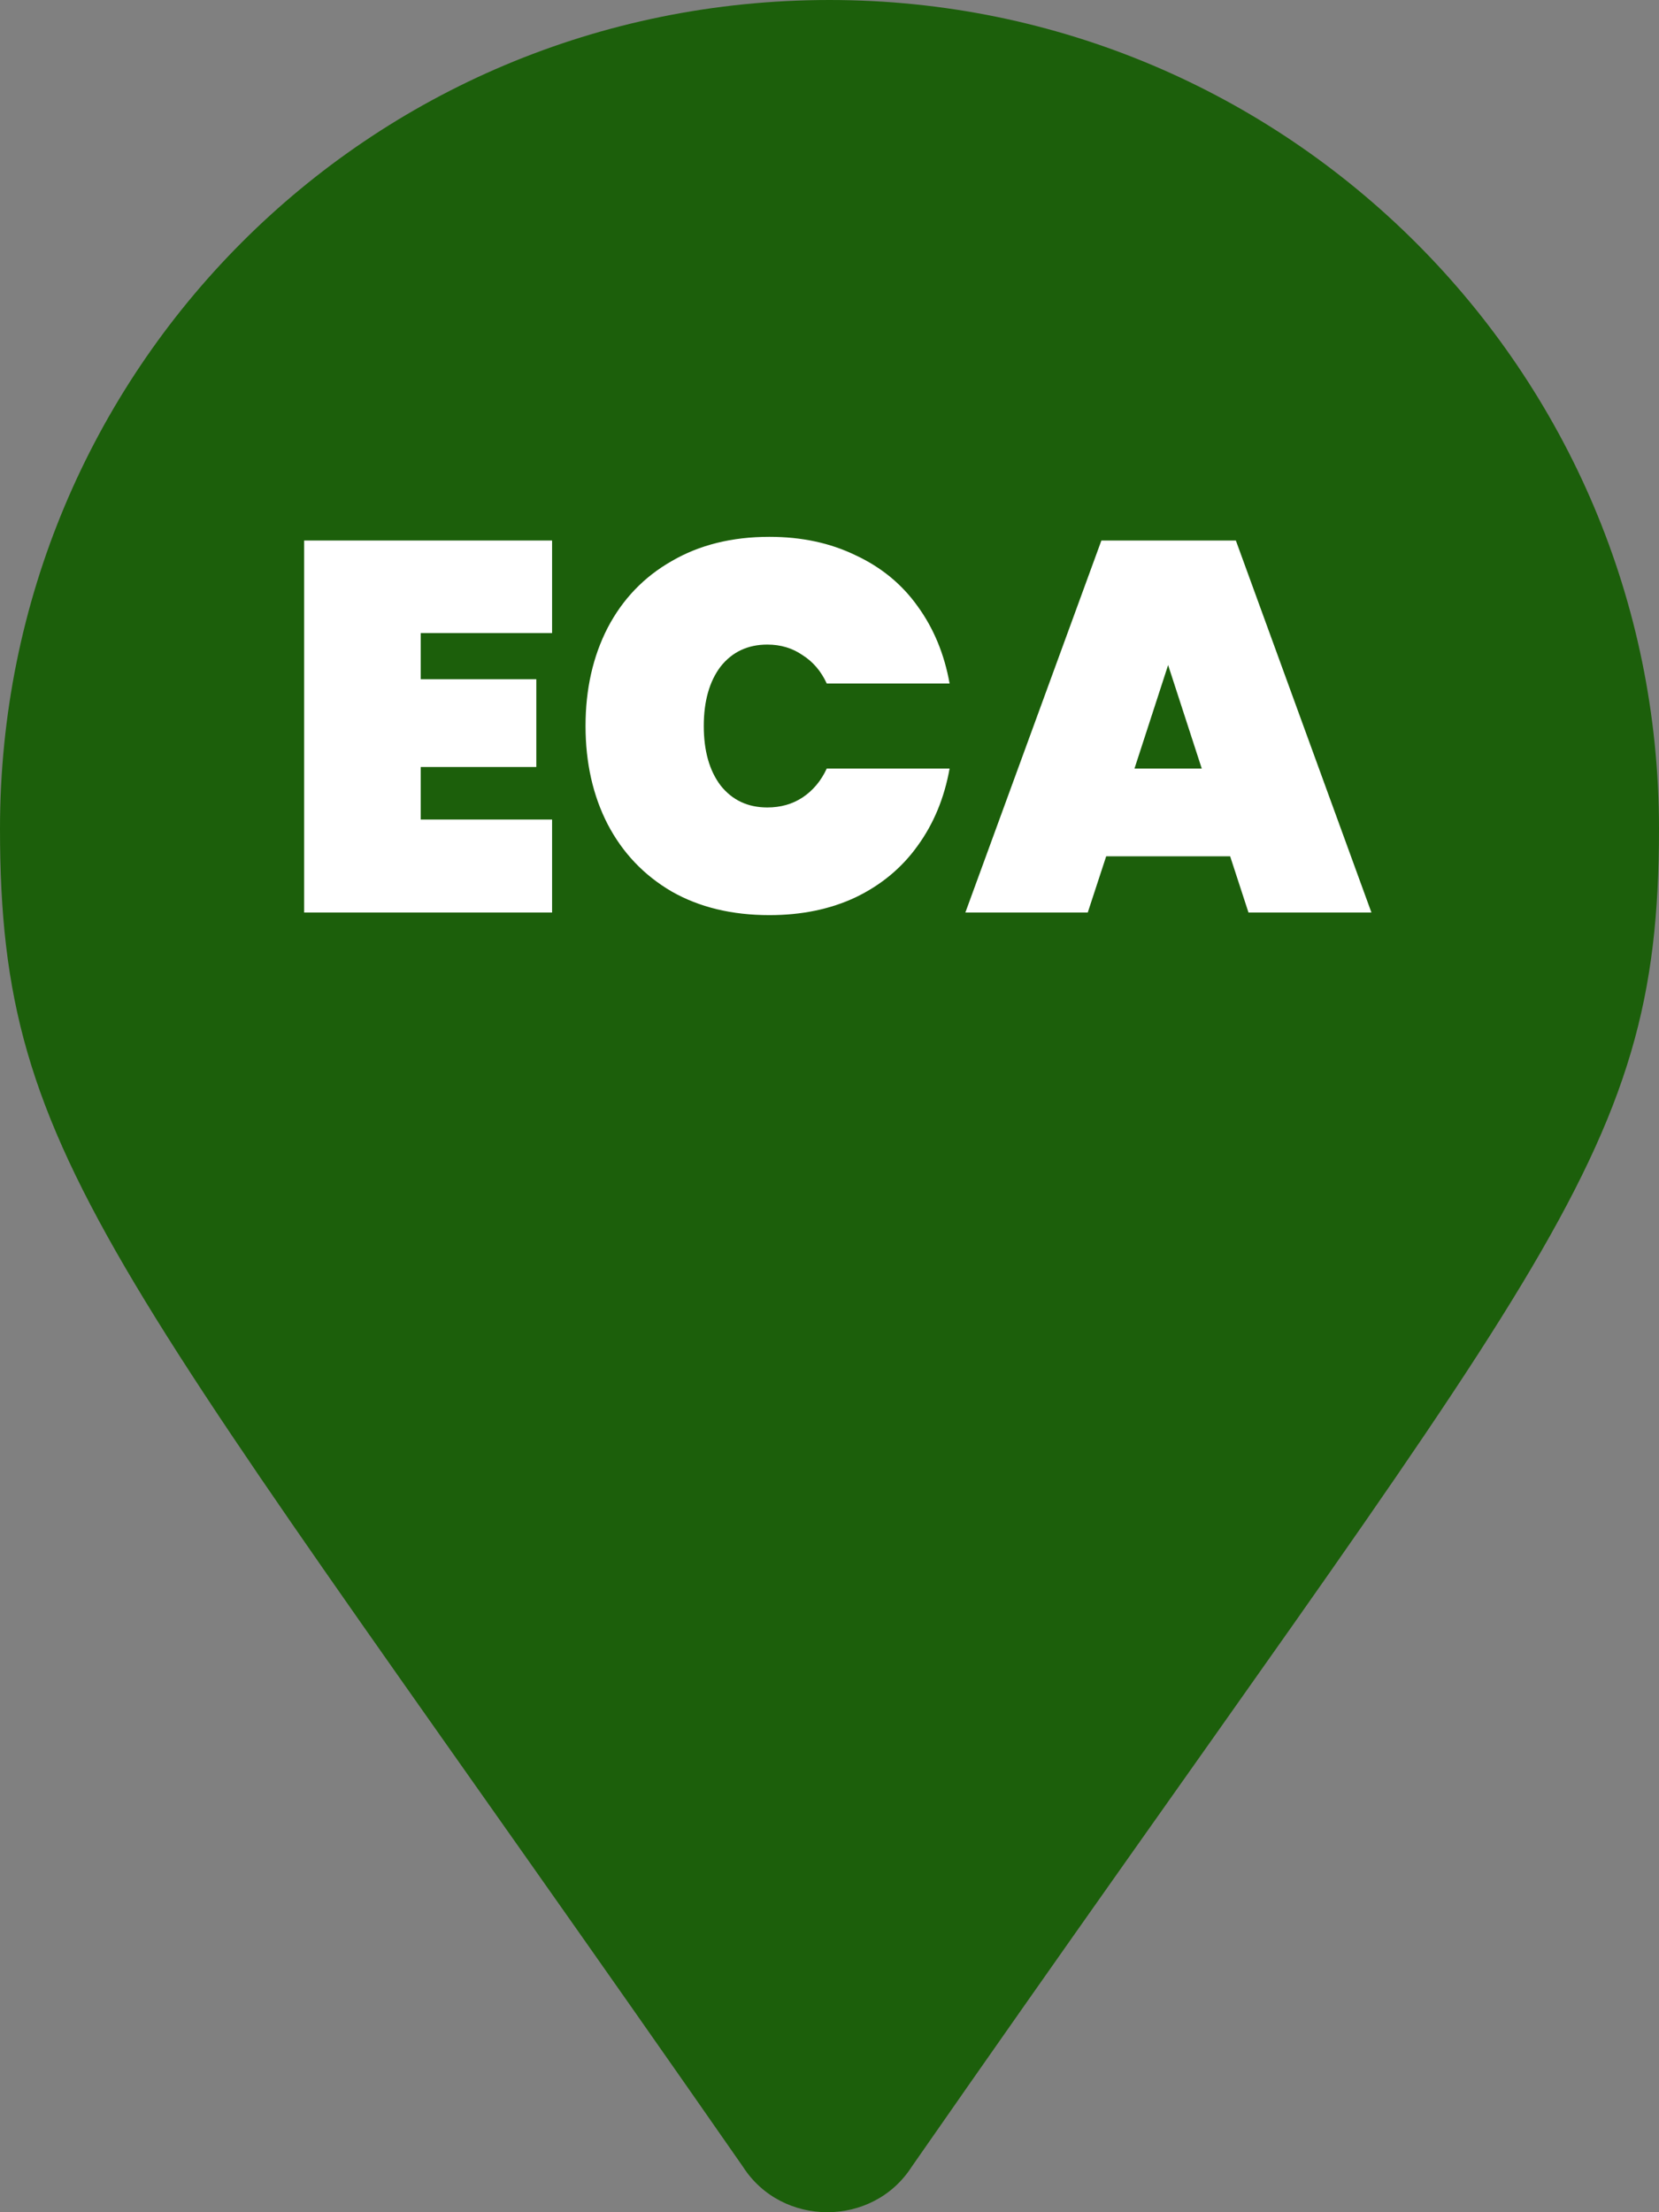 <svg width="18" height="24" viewBox="0 0 18 24" fill="none" xmlns="http://www.w3.org/2000/svg">
<rect x="0" y="0" width="18" height="24" fill="#808080" stroke="none"/>
<path d="M8.062 23.508C8.484 24.164 9.469 24.164 9.891 23.508C16.734 13.674 18 12.644 18 8.991C18 4.027 13.969 0 9 0C3.984 0 0 4.027 0 8.991C0 12.644 1.219 13.674 8.062 23.508Z" fill="#1C5F0B"/>
<path d="M4.565 6.868V7.369H5.819V8.321H4.565V8.891H5.99V9.9H3.3V5.864H5.99V6.868H4.565Z" fill="white"/>
<path d="M8.348 5.824C8.698 5.824 9.009 5.891 9.283 6.024C9.56 6.153 9.785 6.337 9.956 6.577C10.13 6.816 10.246 7.096 10.303 7.415H8.97C8.909 7.282 8.821 7.179 8.707 7.107C8.597 7.031 8.47 6.993 8.325 6.993C8.113 6.993 7.944 7.073 7.818 7.232C7.697 7.392 7.636 7.607 7.636 7.876C7.636 8.146 7.697 8.361 7.818 8.521C7.944 8.68 8.113 8.76 8.325 8.76C8.47 8.76 8.597 8.724 8.707 8.652C8.821 8.576 8.909 8.471 8.97 8.338H10.303C10.246 8.657 10.13 8.937 9.956 9.176C9.785 9.415 9.56 9.602 9.283 9.735C9.009 9.864 8.698 9.928 8.348 9.928C7.942 9.928 7.588 9.843 7.288 9.672C6.988 9.497 6.756 9.254 6.593 8.942C6.433 8.631 6.353 8.275 6.353 7.876C6.353 7.477 6.433 7.122 6.593 6.811C6.756 6.499 6.988 6.258 7.288 6.087C7.588 5.912 7.942 5.824 8.348 5.824Z" fill="white"/>
<path d="M13.347 9.29H12.002L11.802 9.9H10.474L11.95 5.864H13.409L14.88 9.9H13.546L13.347 9.29ZM13.039 8.338L12.674 7.215L12.309 8.338H13.039Z" fill="white"/>
</svg>

